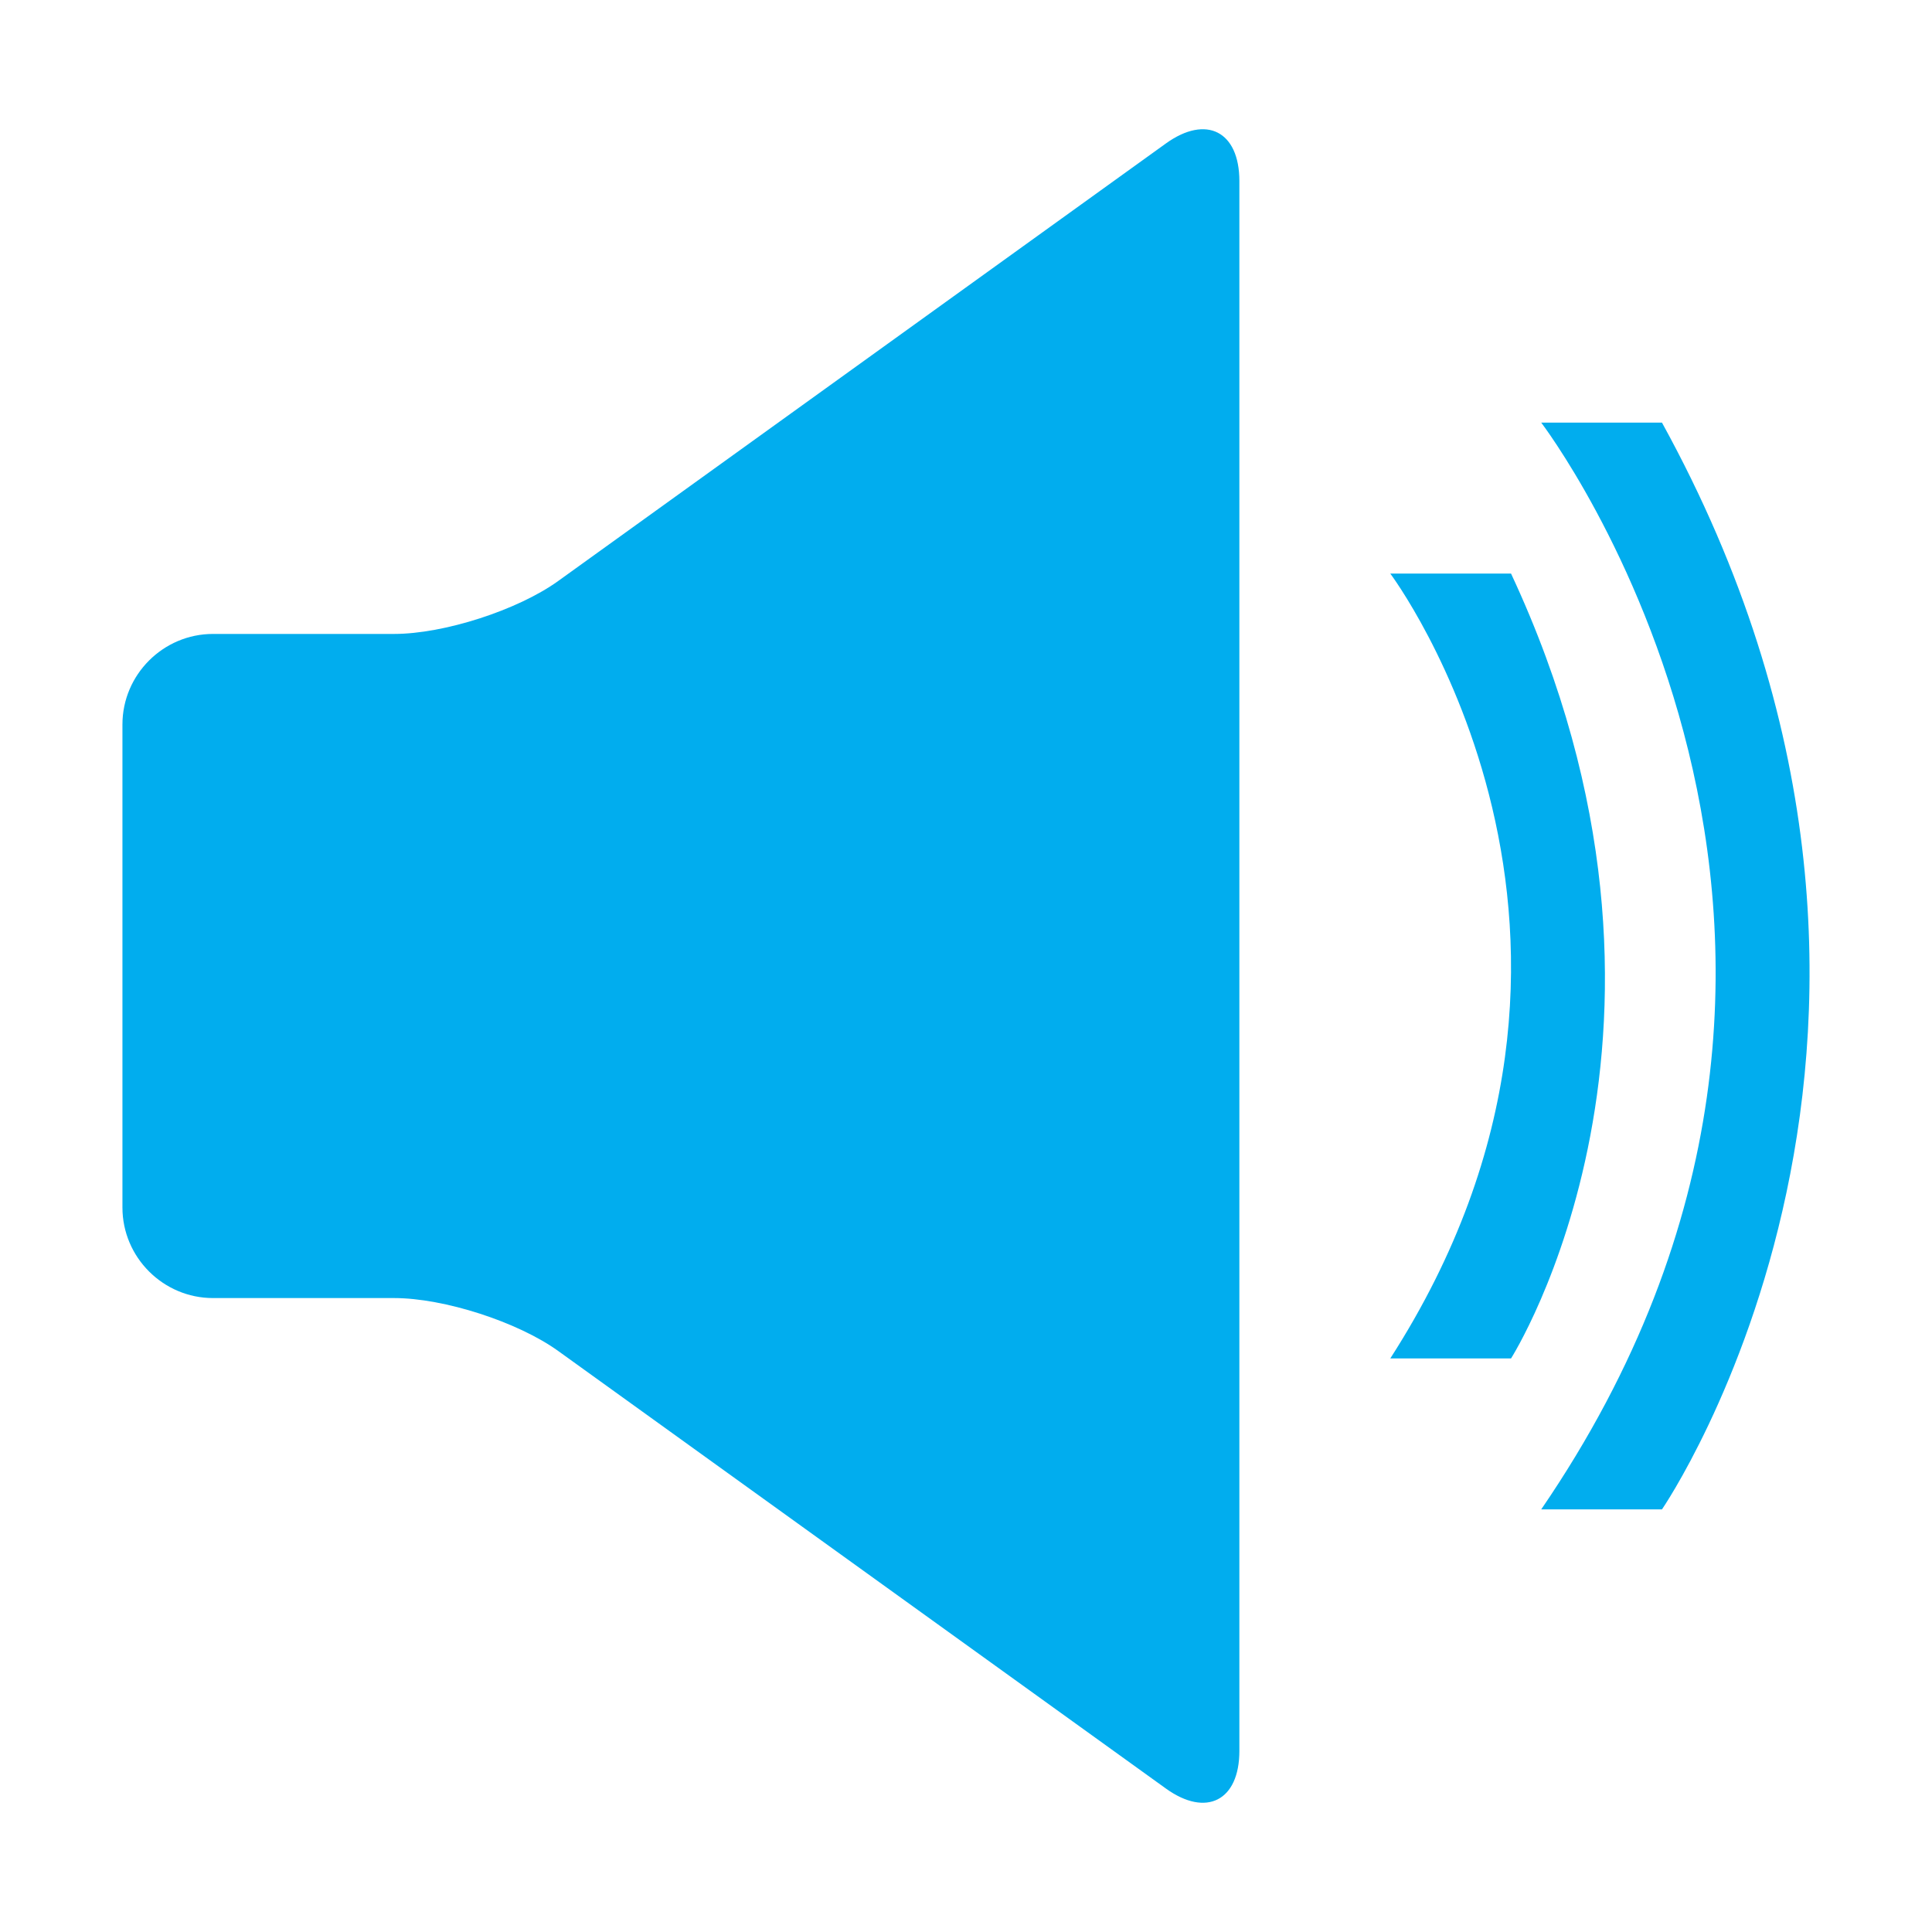 <?xml version="1.0" encoding="utf-8"?>
<!-- Generator: Adobe Illustrator 15.0.0, SVG Export Plug-In . SVG Version: 6.00 Build 0)  -->
<!DOCTYPE svg PUBLIC "-//W3C//DTD SVG 1.1//EN" "http://www.w3.org/Graphics/SVG/1.1/DTD/svg11.dtd">
<svg version="1.1" id="Camada_1" xmlns="http://www.w3.org/2000/svg" xmlns:xlink="http://www.w3.org/1999/xlink" x="0px" y="0px"
	 width="64px" height="64px" viewBox="0 0 64 64" enable-background="new 0 0 64 64" xml:space="preserve">
<g>
	<g>
		<path fill="#01ADEE" d="M18.49,19.247C17.151,20.211,14.706,21,13.056,21h-6c-1.65,0-3,1.35-3,3v16c0,1.65,1.35,3,3,3h6
			c1.65,0,4.096,0.789,5.435,1.753l20.13,14.494c1.339,0.964,2.435,0.403,2.435-1.247V6c0-1.65-1.096-2.211-2.435-1.247
			L18.49,19.247z"/>
	</g>
	<path fill="#01ADEE" d="M46.055,19c0,0,9,12,0,26h4c0,0,7-11,0-26H46.055z"/>
	<path fill="#01ADEE" d="M51.055,14c0,0,13,17,0,36h4c0,0,11-16,0-36H51.055z"/>
</g>
</svg>
